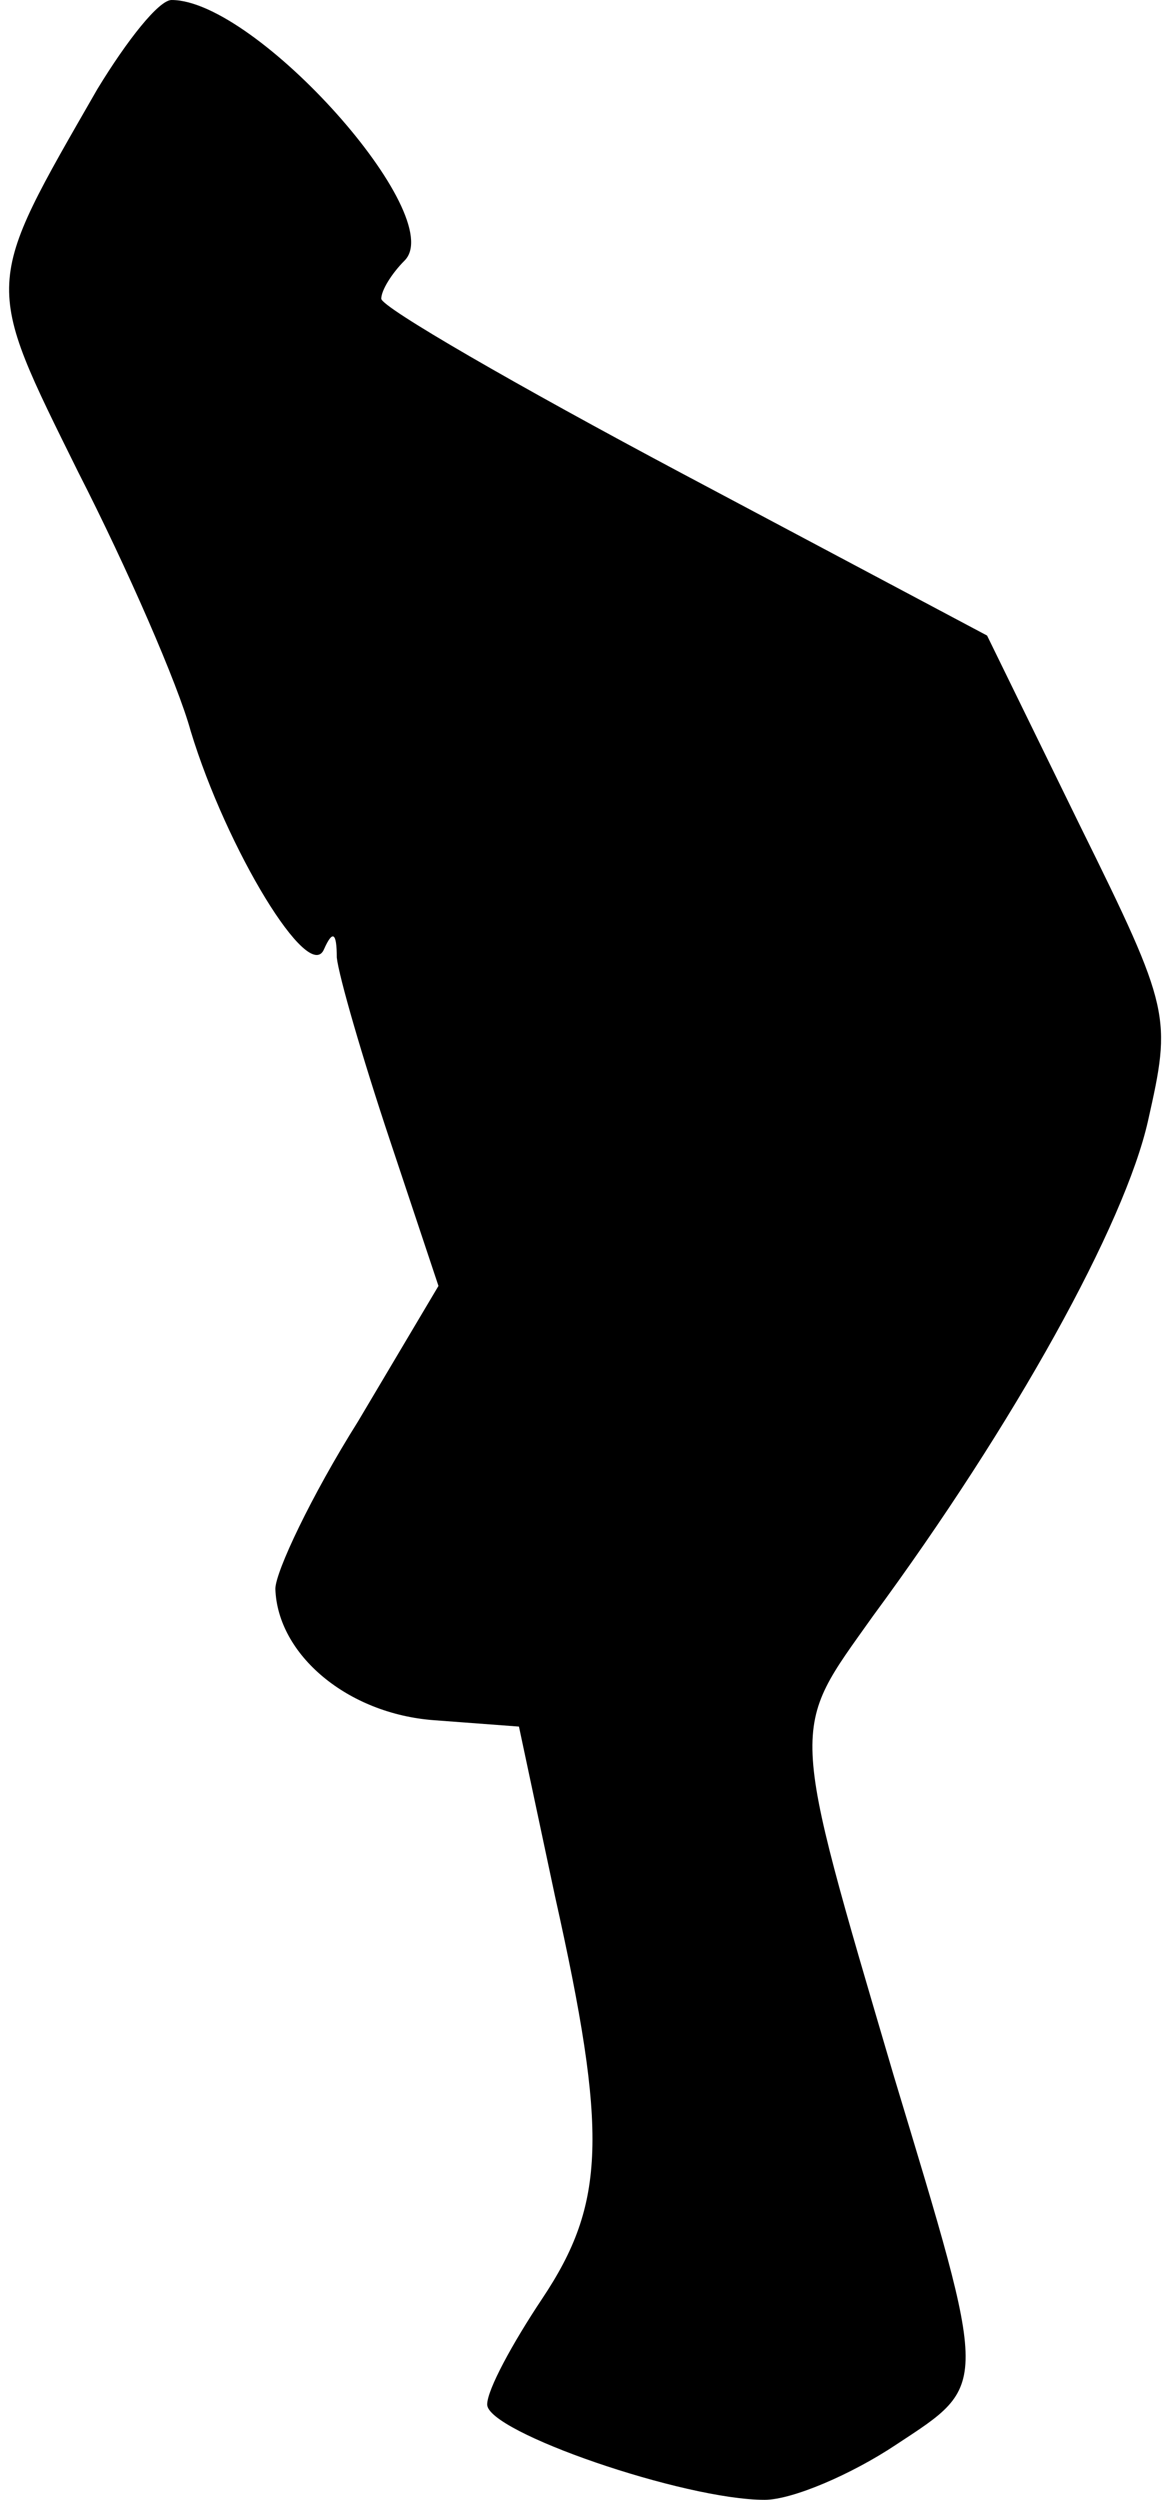 <?xml version="1.0" standalone="no"?>
<!DOCTYPE svg PUBLIC "-//W3C//DTD SVG 20010904//EN"
 "http://www.w3.org/TR/2001/REC-SVG-20010904/DTD/svg10.dtd">
<svg version="1.0" xmlns="http://www.w3.org/2000/svg"
 width="55pt" height="118pt" viewBox="0 0 55 118"
 preserveAspectRatio="xMidYMid meet">
<g transform="translate(0,118) scale(0.1,-0.1)"
fill="#000000" stroke="none">
<path fill="#000000" stroke="none" d="M46 1138 c-54 -94 -54 -90 -9 -181 23
-45 47 -100 53 -122 17 -56 56 -120 63 -103 4 9 6 8 6 -4 1 -9 12 -47 25 -86
l23 -69 -38 -64 c-22 -35 -39 -71 -39 -79 1 -31 34 -59 75 -62 l40 -3 17 -80
c25 -112 24 -145 -6 -190 -14 -21 -26 -43 -26 -50 0 -13 93 -45 131 -45 13 0
41 12 62 26 44 29 44 25 -1 174 -50 170 -49 162 -10 217 67 91 119 185 130
234 11 49 11 52 -32 139 l-44 90 -143 76 c-79 42 -143 79 -143 83 0 4 5 12 11
18 21 21 -70 123 -110 123 -6 0 -21 -19 -35 -42z"/>
</g>
</svg>
